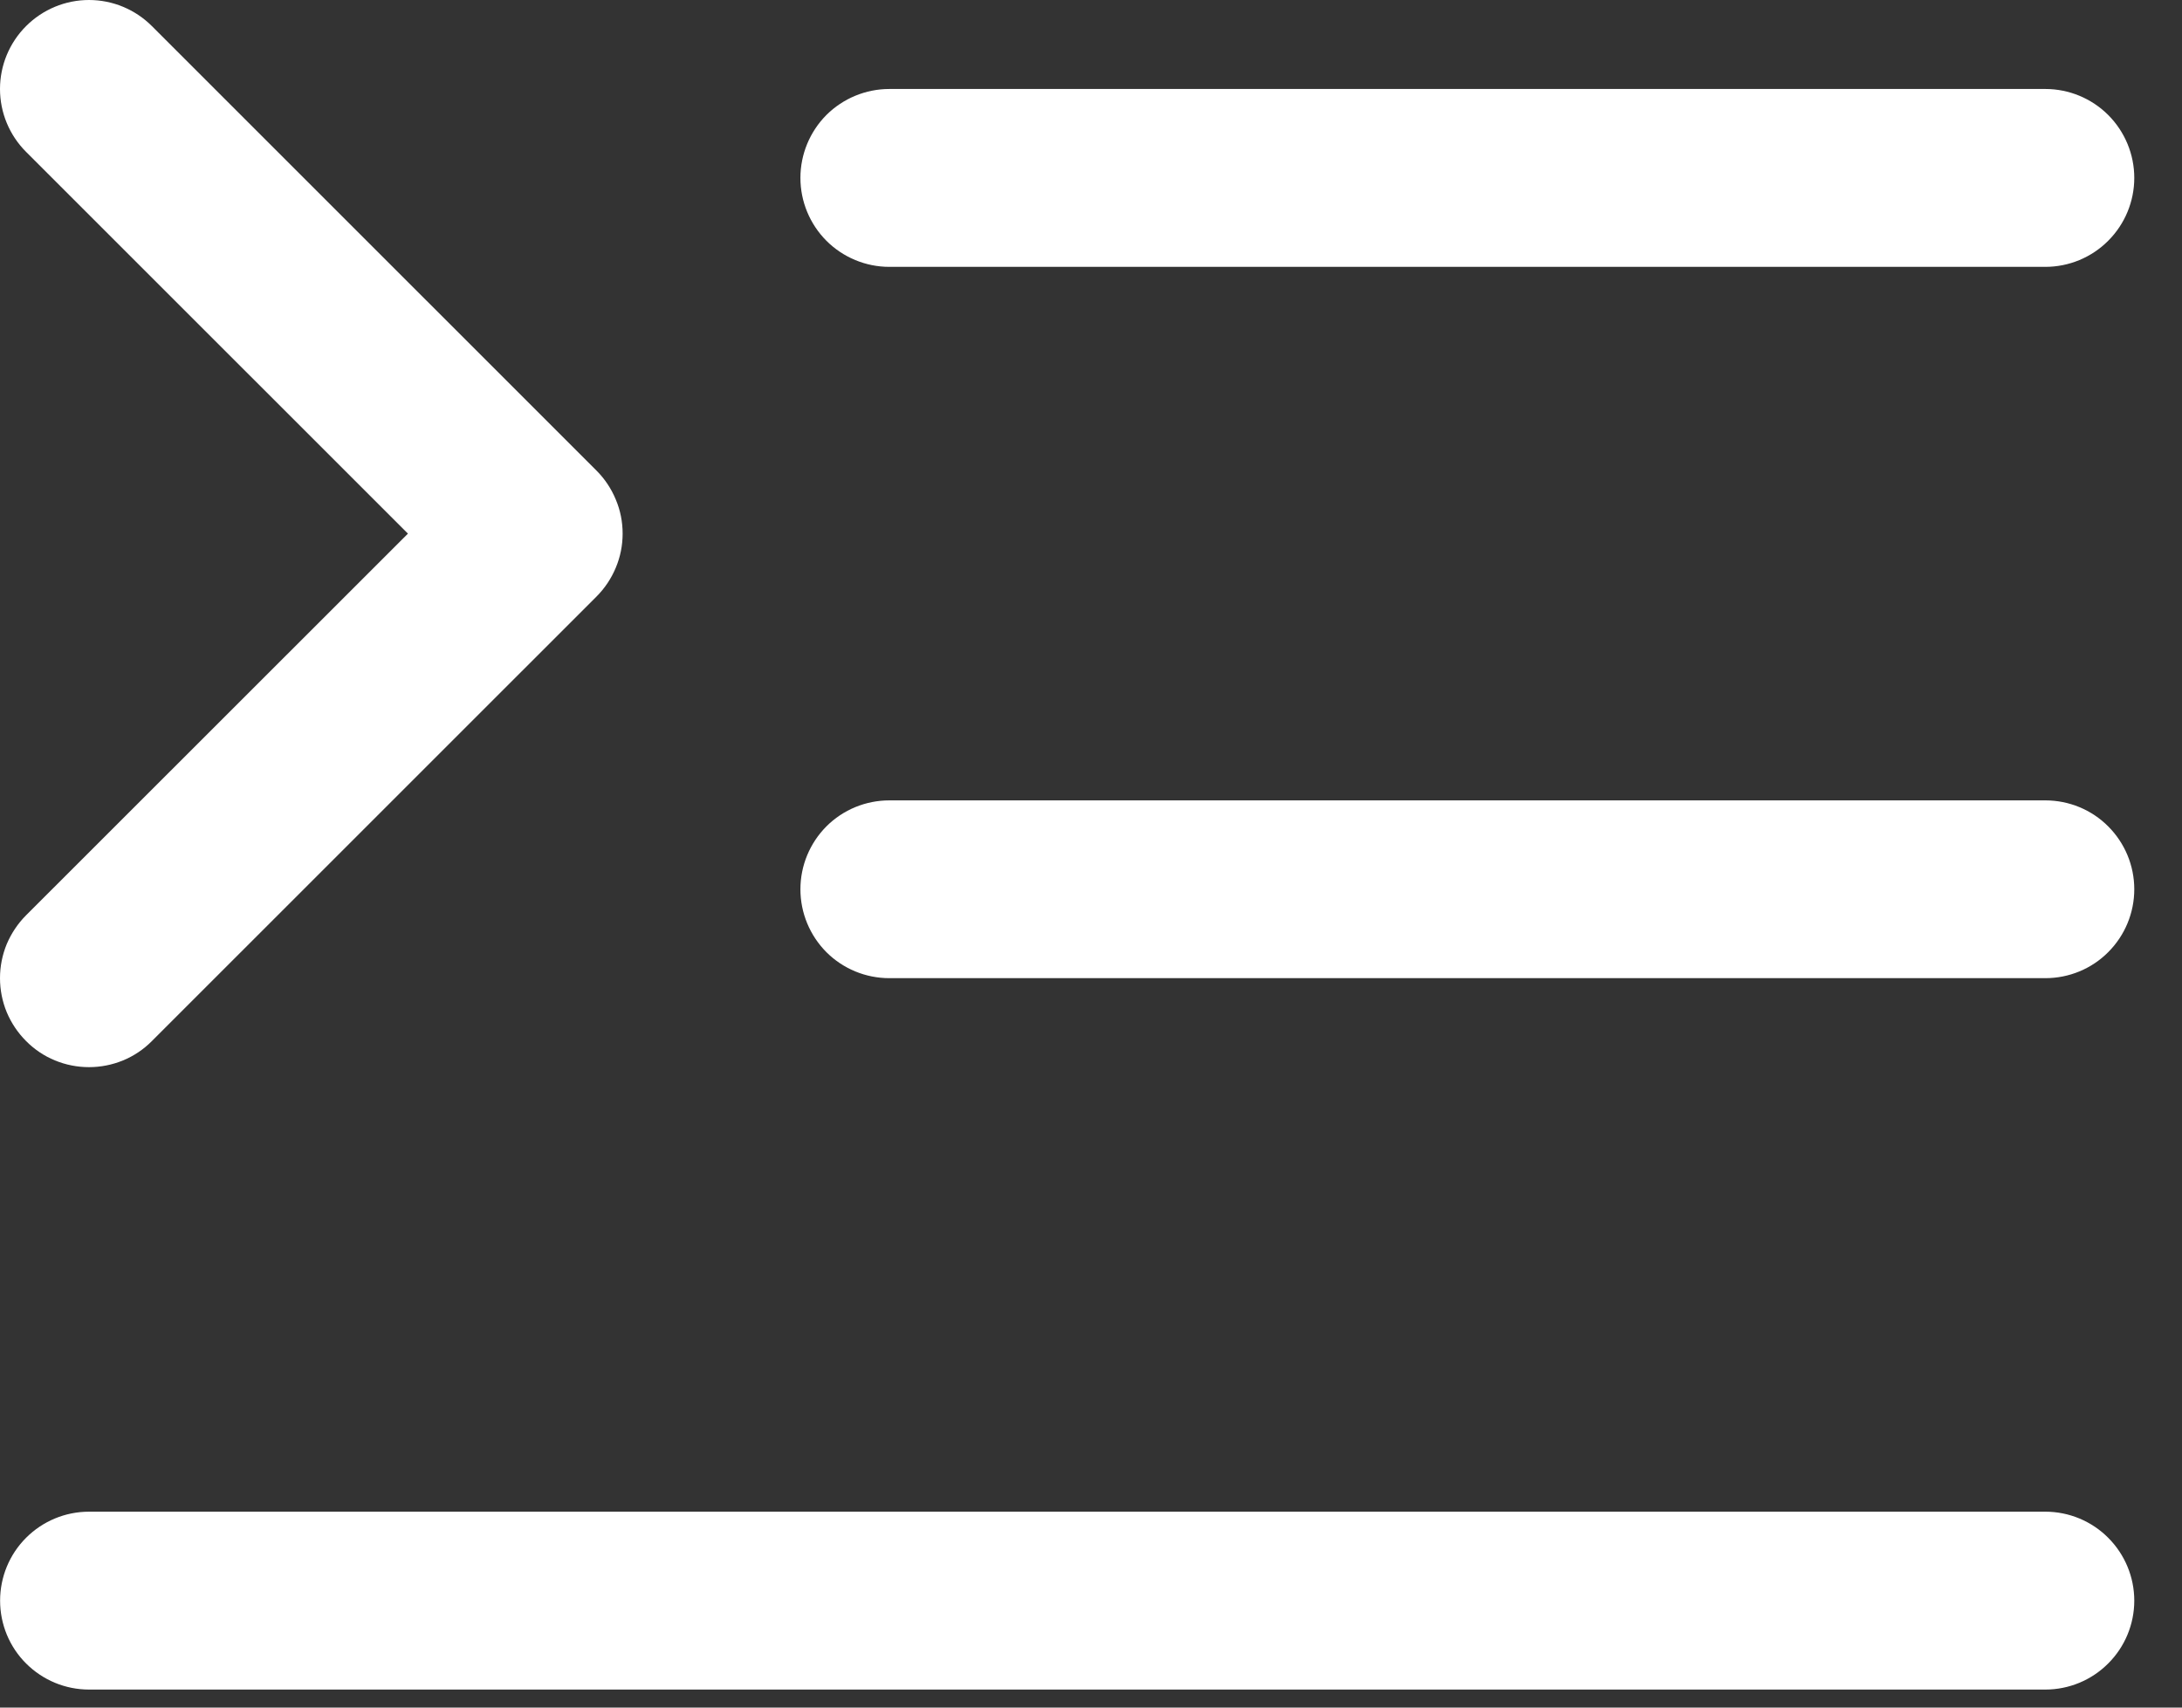 <svg width="23" height="18" viewBox="0 0 23 18" fill="none" xmlns="http://www.w3.org/2000/svg">
<rect x="0" y="0" width="23" height="18" fill="#333333" stroke="none"/>
<path d="M22.497 9.374C22.497 9.623 22.398 9.861 22.222 10.037C22.047 10.213 21.808 10.311 21.56 10.311H9.374C9.126 10.311 8.887 10.213 8.711 10.037C8.536 9.861 8.437 9.623 8.437 9.374C8.437 9.125 8.536 8.887 8.711 8.711C8.887 8.535 9.126 8.437 9.374 8.437H21.56C21.808 8.437 22.047 8.535 22.222 8.711C22.398 8.887 22.497 9.125 22.497 9.374ZM9.374 2.813H21.56C21.808 2.813 22.047 2.714 22.222 2.538C22.398 2.362 22.497 2.124 22.497 1.875C22.497 1.627 22.398 1.388 22.222 1.212C22.047 1.037 21.808 0.938 21.56 0.938H9.374C9.126 0.938 8.887 1.037 8.711 1.212C8.536 1.388 8.437 1.627 8.437 1.875C8.437 2.124 8.536 2.362 8.711 2.538C8.887 2.714 9.126 2.813 9.374 2.813ZM21.56 15.935H0.938C0.689 15.935 0.451 16.034 0.275 16.21C0.099 16.386 0.001 16.624 0.001 16.873C0.001 17.121 0.099 17.36 0.275 17.535C0.451 17.711 0.689 17.81 0.938 17.81H21.56C21.808 17.81 22.047 17.711 22.222 17.535C22.398 17.36 22.497 17.121 22.497 16.873C22.497 16.624 22.398 16.386 22.222 16.21C22.047 16.034 21.808 15.935 21.56 15.935ZM0.275 10.974C0.362 11.062 0.465 11.131 0.579 11.178C0.693 11.225 0.815 11.249 0.938 11.249C1.061 11.249 1.183 11.225 1.297 11.178C1.411 11.131 1.514 11.062 1.601 10.974L6.288 6.288C6.375 6.201 6.444 6.097 6.491 5.984C6.539 5.87 6.563 5.748 6.563 5.625C6.563 5.501 6.539 5.379 6.491 5.266C6.444 5.152 6.375 5.048 6.288 4.961L1.601 0.275C1.425 0.099 1.187 0 0.938 0C0.689 0 0.451 0.099 0.275 0.275C0.099 0.451 0 0.689 0 0.938C0 1.187 0.099 1.425 0.275 1.601L4.3 5.625L0.275 9.648C0.188 9.735 0.119 9.839 0.071 9.952C0.024 10.066 0 10.188 0 10.311C0 10.434 0.024 10.556 0.071 10.67C0.119 10.784 0.188 10.887 0.275 10.974Z" fill="white"/>
</svg>

